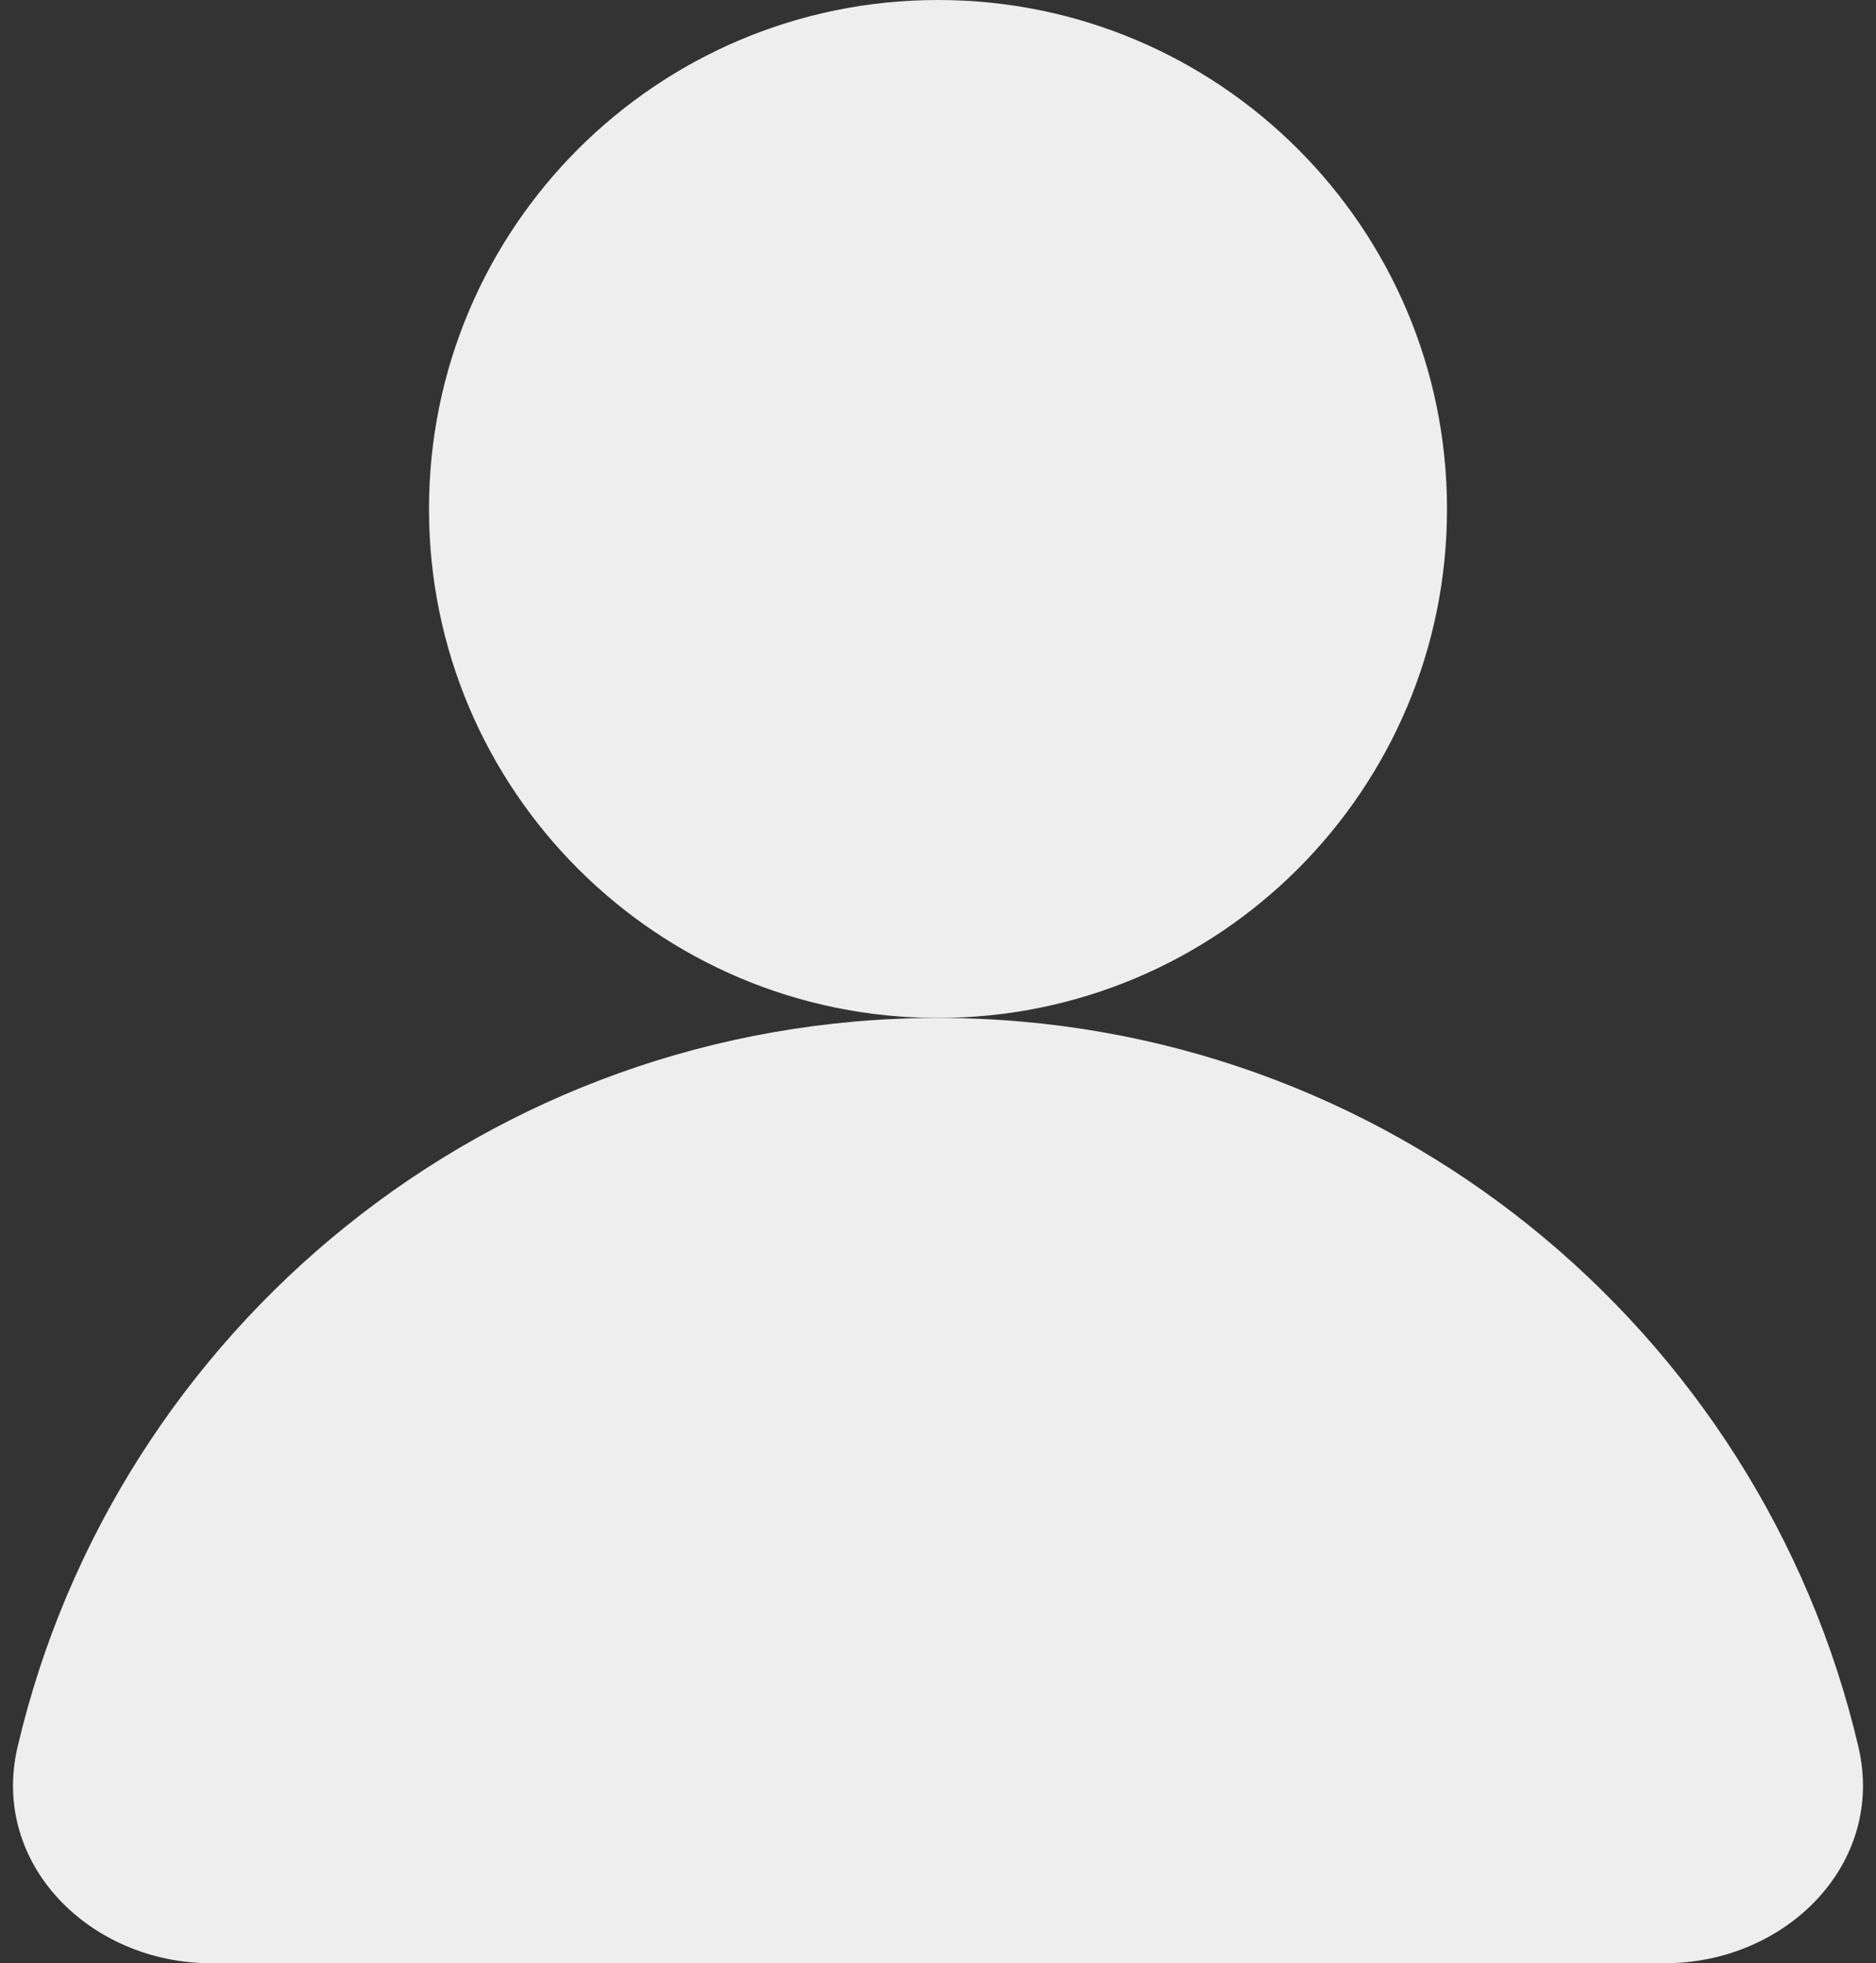 <svg width="43" height="45" viewBox="0 0 43 45" fill="none" xmlns="http://www.w3.org/2000/svg">
<rect x="0" y="0" width="43" height="45" fill="#333333" stroke="none"/>
<path d="M21.5 23.333C27.943 23.333 33.167 18.11 33.167 11.667C33.167 5.223 27.943 0 21.5 0C15.057 0 9.833 5.223 9.833 11.667C9.833 18.11 15.057 23.333 21.5 23.333Z" fill="#EEEEEE"/>
<path d="M21.5 23.333C31.76 23.333 40.355 30.465 42.597 40.042C43.226 42.731 40.928 45 38.167 45H4.833C2.072 45 -0.226 42.731 0.403 40.042C2.645 30.465 11.24 23.333 21.5 23.333Z" fill="#EEEEEE"/>
</svg>
